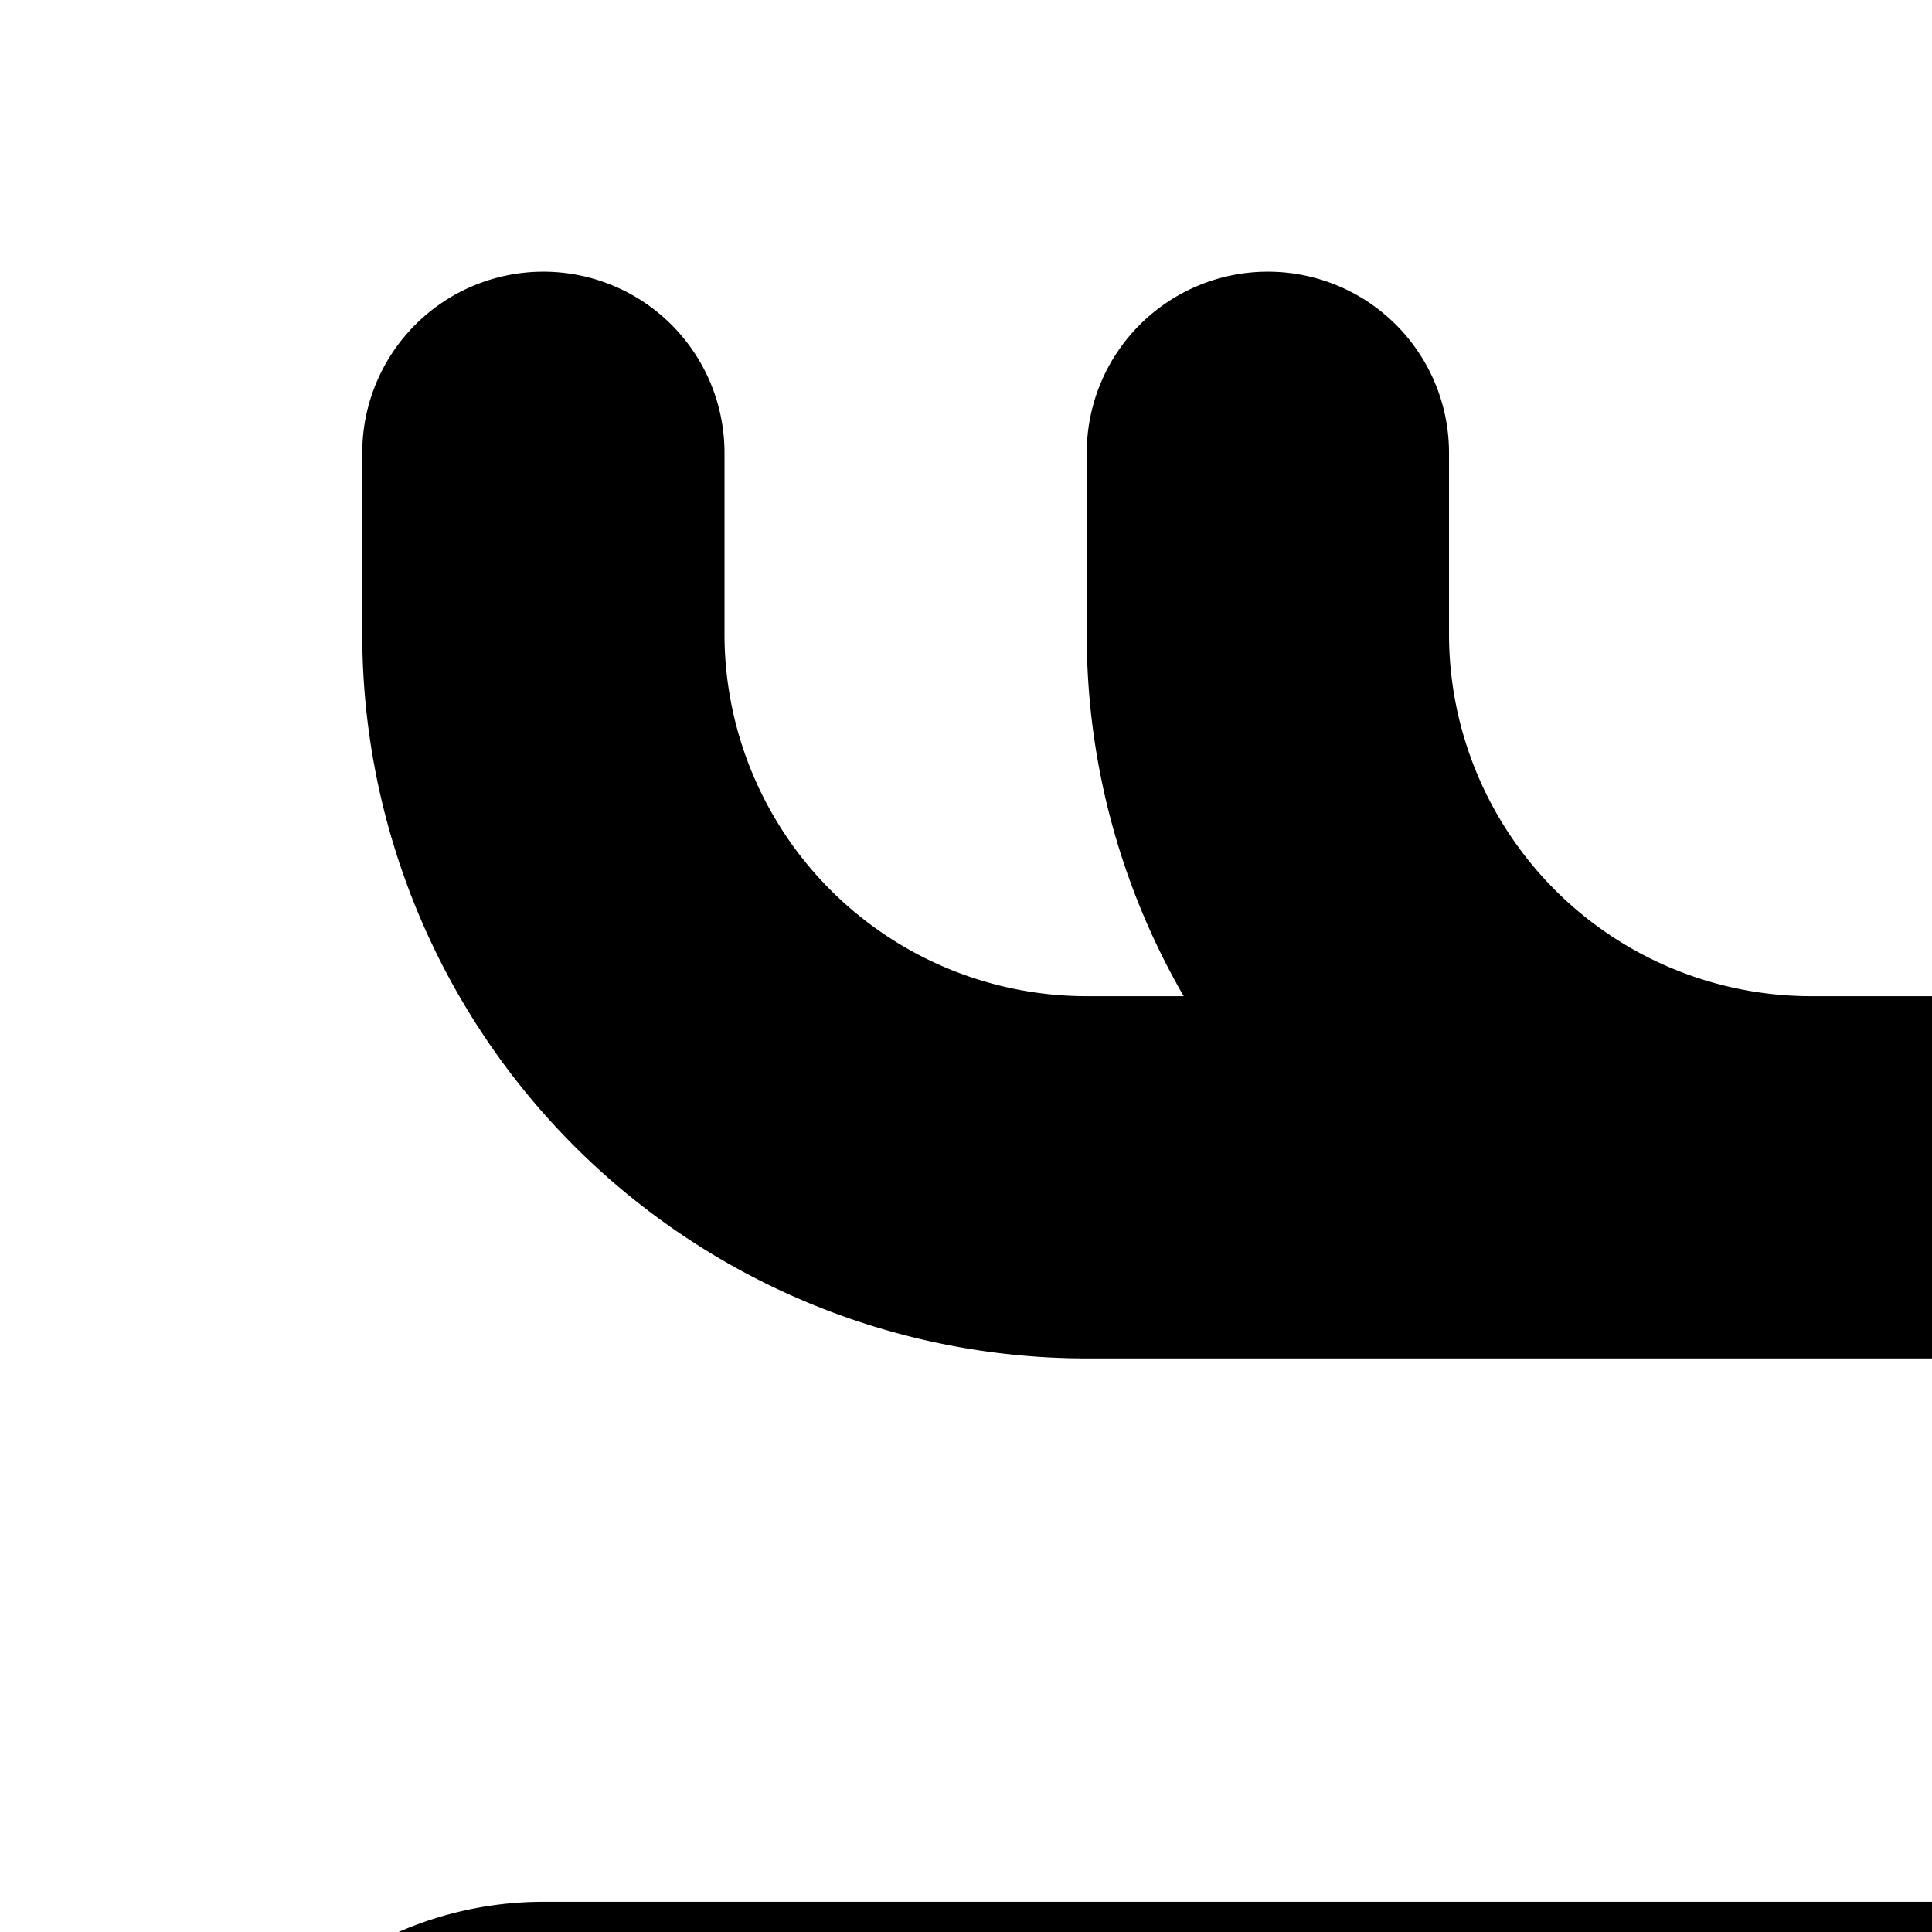 <svg xmlns="http://www.w3.org/2000/svg" viewBox="0 0 16 16"><path d="M3 5.25v-1.5a1.5 1.5 0 0 1 3 0v1.5a3 3 0 0 0 3 3h.803a5.972 5.972 0 0 1-.803-3v-1.5a1.5 1.5 0 0 1 3 0v1.5a3 3 0 0 0 3 3h1.5a4.5 4.5 0 0 1 4.5 4.5 1.5 1.5 0 0 1-3 0 1.5 1.5 0 0 0-1.5-1.5H9a6 6 0 0 1-6-6zm19.5 13.5a3 3 0 0 1-3 3h-15a3 3 0 0 1 0-6h15a3 3 0 0 1 3 3zm-1.5 0a1.5 1.5 0 0 0-1.5-1.5h-3a1.5 1.5 0 0 0 0 3h3a1.5 1.5 0 0 0 1.5-1.5z"/></svg>